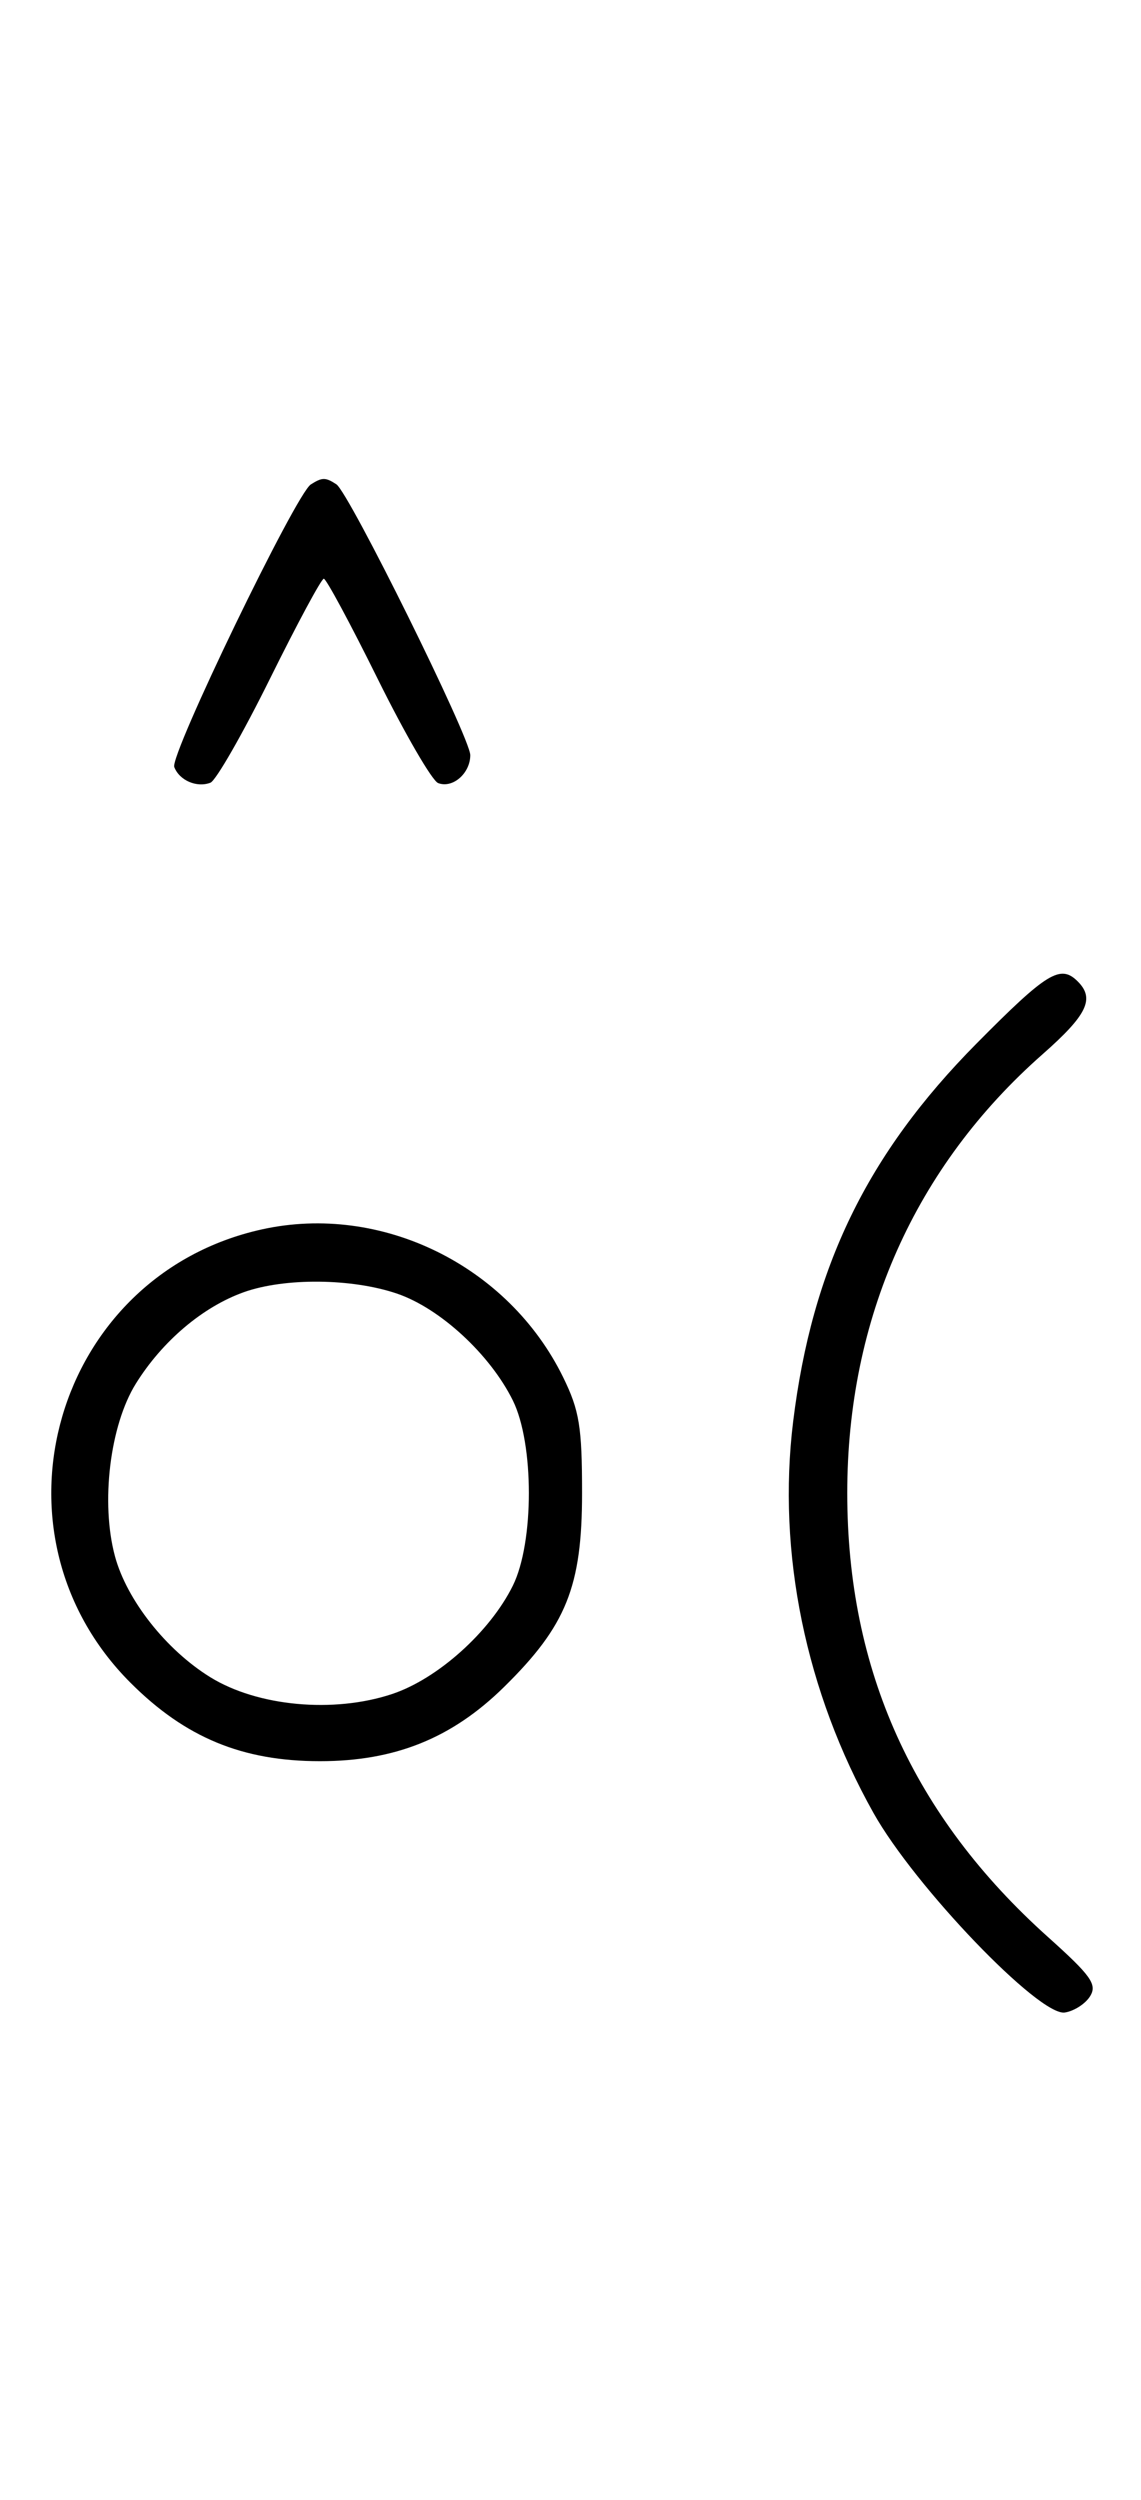<svg xmlns="http://www.w3.org/2000/svg" width="148" height="324" viewBox="0 0 148 324" version="1.1">
	<path d="M 40.316 62.784 C 38.369 64.022, 22.007 97.855, 22.604 99.410 C 23.269 101.144, 25.524 102.120, 27.295 101.440 C 28.007 101.167, 31.480 95.106, 35.014 87.972 C 38.547 80.837, 41.691 75, 42 75 C 42.309 75, 45.453 80.837, 48.986 87.972 C 52.520 95.106, 56.050 101.189, 56.832 101.489 C 58.716 102.212, 61 100.227, 61 97.866 C 61 95.626, 45.264 63.831, 43.628 62.765 C 42.214 61.845, 41.789 61.847, 40.316 62.784 M 126.660 135.250 C 112.461 149.588, 105.333 164.271, 102.880 184.233 C 100.791 201.231, 104.501 219.287, 113.306 234.972 C 118.647 244.487, 134.795 261.317, 138.112 260.824 C 139.313 260.646, 140.792 259.695, 141.398 258.712 C 142.338 257.187, 141.533 256.057, 135.925 251.031 C 118.454 235.374, 109.898 216.461, 109.898 193.500 C 109.898 170.911, 118.679 151.203, 135.237 136.628 C 141.016 131.541, 142.035 129.435, 139.800 127.200 C 137.546 124.946, 135.815 126.006, 126.660 135.250 M 33.972 159.329 C 7.103 165.260, -2.570 198.590, 16.920 218.080 C 24.030 225.190, 31.429 228.252, 41.500 228.252 C 51.223 228.252, 58.603 225.284, 65.353 218.661 C 73.450 210.714, 75.500 205.633, 75.500 193.500 C 75.500 184.914, 75.153 182.793, 73.049 178.500 C 65.942 163.998, 49.458 155.911, 33.972 159.329 M 31.627 167.468 C 26.302 169.367, 21.047 173.815, 17.618 179.328 C 14.254 184.737, 13.041 194.780, 14.916 201.708 C 16.446 207.361, 21.544 213.823, 27.266 217.361 C 33.398 221.152, 43.268 222.068, 50.852 219.549 C 56.768 217.584, 63.558 211.496, 66.523 205.500 C 69.293 199.895, 69.292 187.102, 66.521 181.500 C 63.571 175.538, 57.083 169.557, 51.504 167.656 C 45.655 165.663, 36.923 165.580, 31.627 167.468 " stroke="none" fill="black" fill-rule="evenodd"/>
</svg>